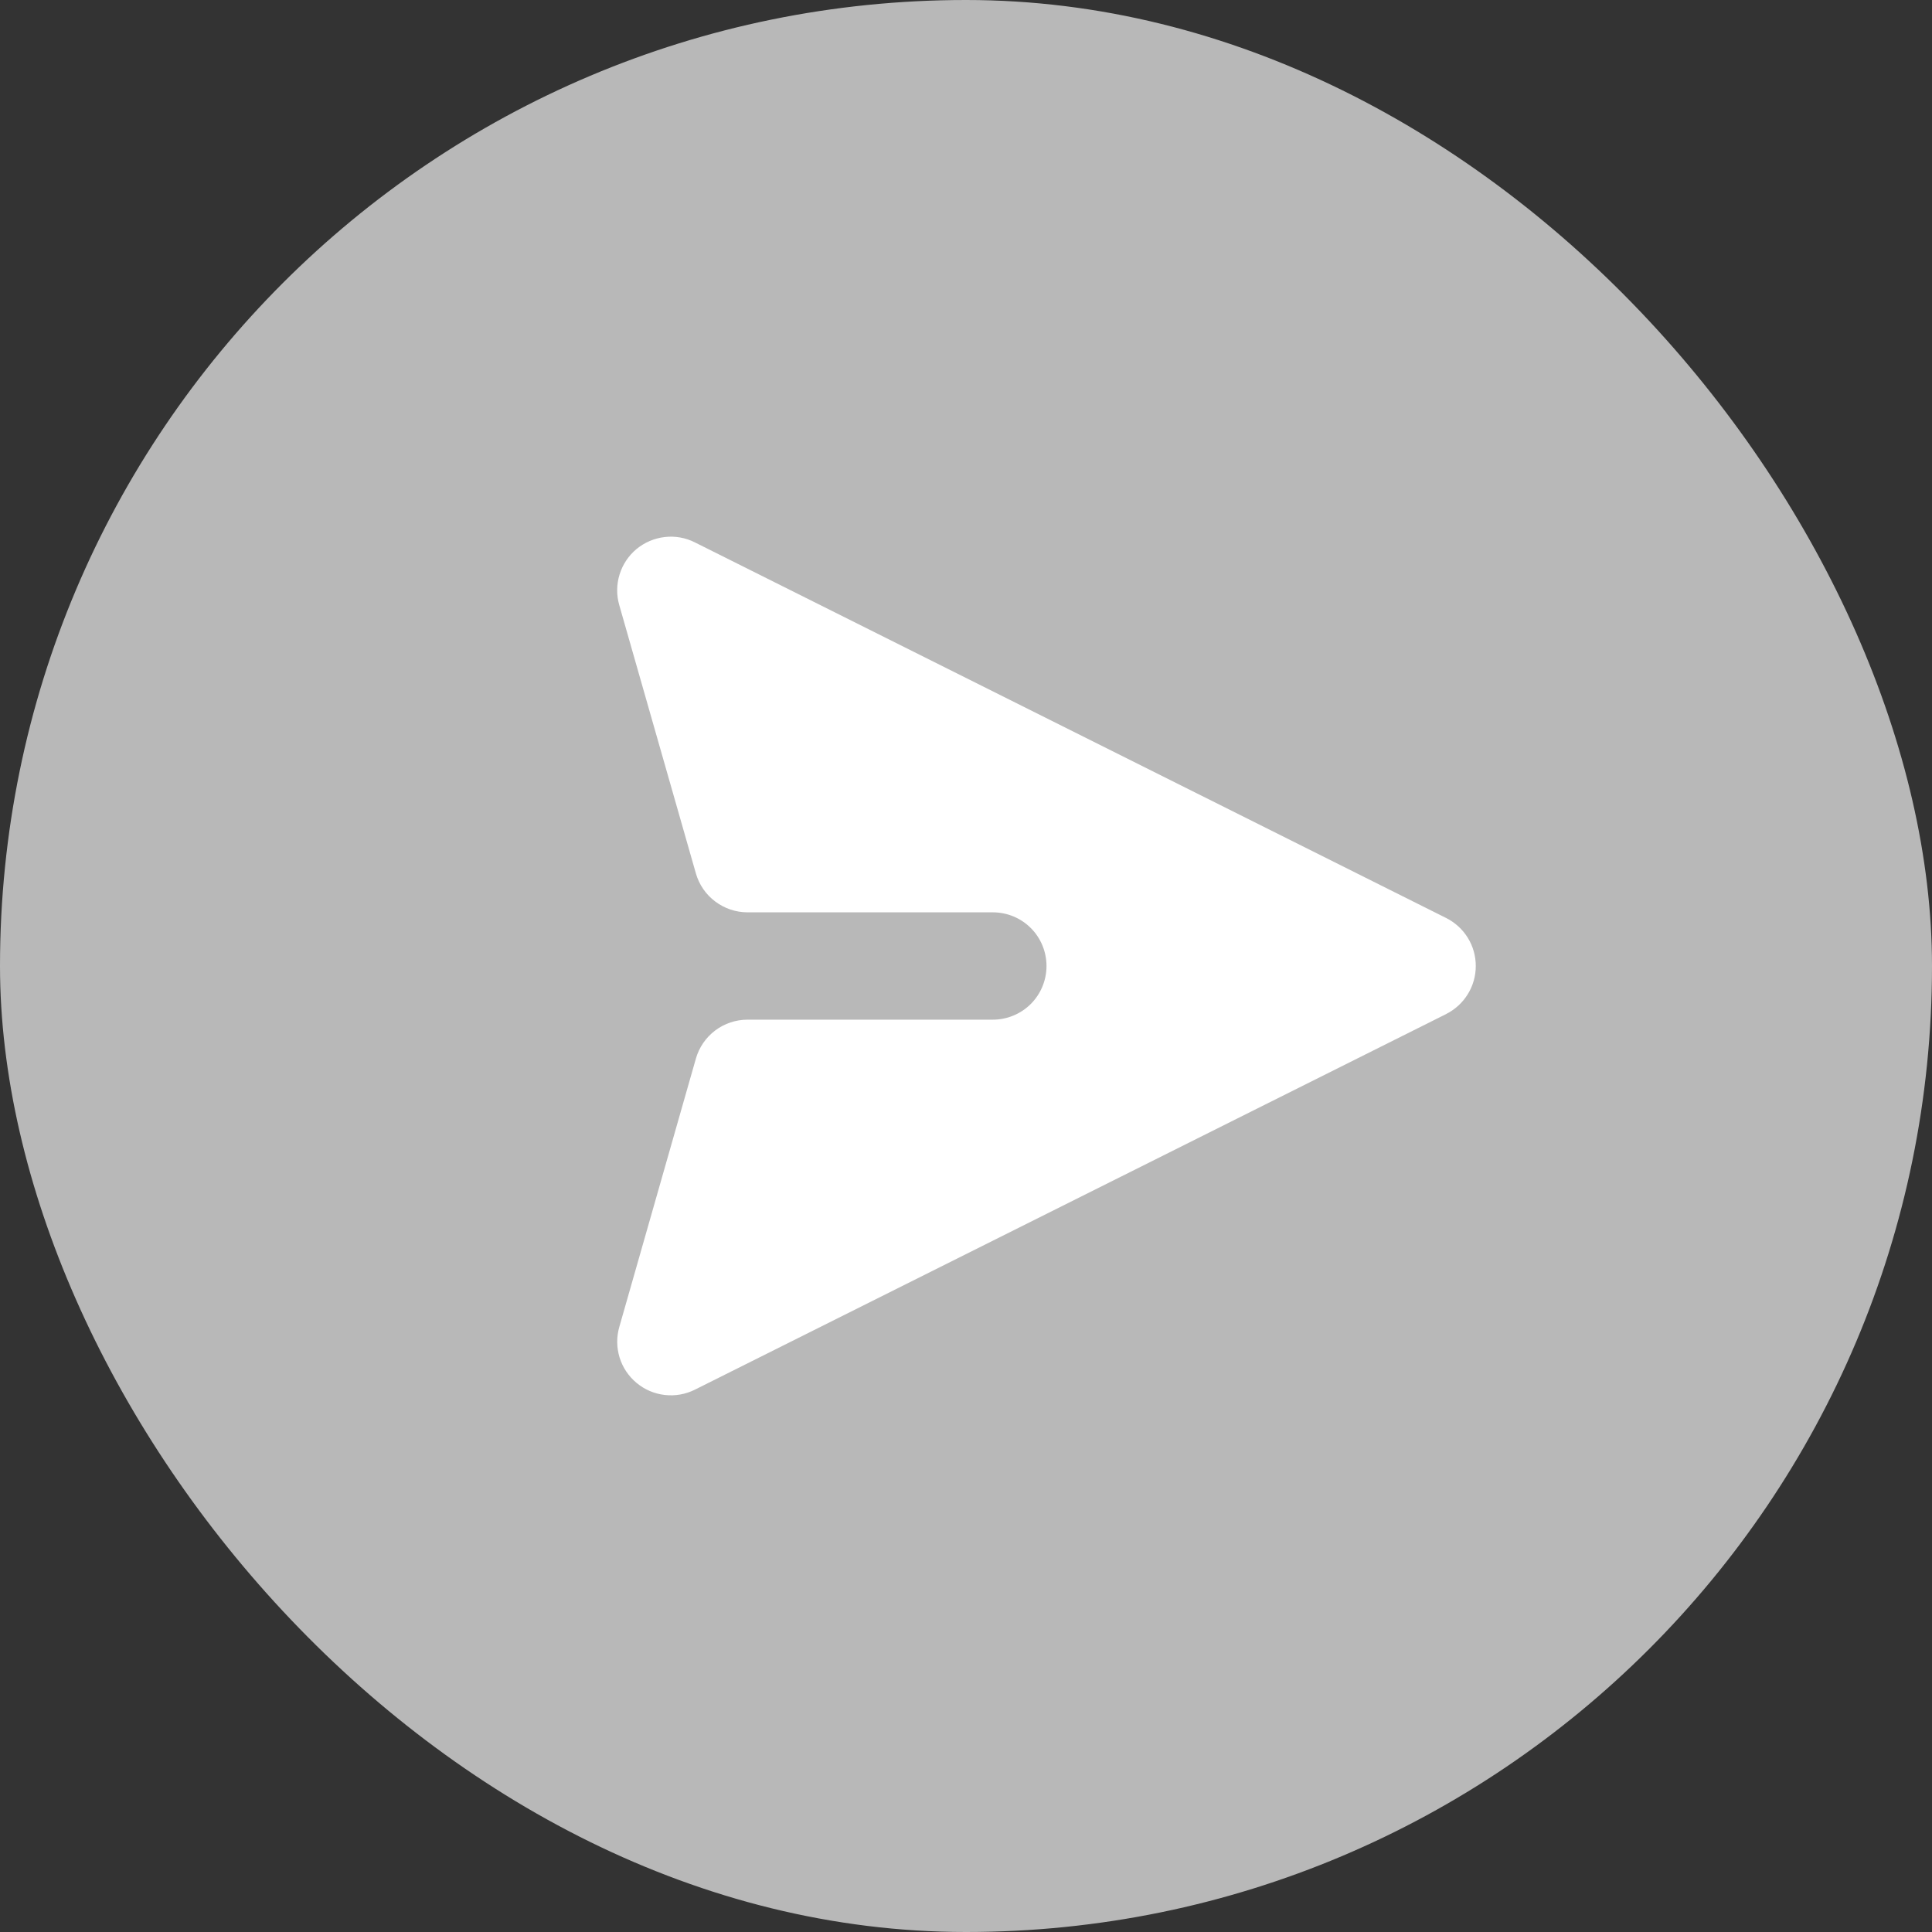 <svg width="36" height="36" viewBox="0 0 36 36" fill="none" xmlns="http://www.w3.org/2000/svg">
<rect x="0" y="0" width="36" height="36" fill="#333333" stroke="none"/>
<rect width="36" height="36" rx="18" fill="#B8B8B8"/>
<path d="M26.948 18.894C27.113 18.811 27.253 18.683 27.35 18.525C27.448 18.367 27.499 18.185 27.499 18C27.499 17.814 27.448 17.632 27.35 17.474C27.253 17.317 27.113 17.189 26.948 17.106L12.947 10.106C12.774 10.019 12.579 9.984 12.386 10.007C12.193 10.029 12.011 10.107 11.861 10.23C11.712 10.354 11.602 10.519 11.545 10.704C11.487 10.89 11.485 11.088 11.539 11.275L12.967 16.275C13.027 16.484 13.153 16.668 13.327 16.798C13.501 16.929 13.712 17 13.93 17H18.5C18.766 17 19.02 17.105 19.208 17.293C19.395 17.48 19.5 17.735 19.5 18C19.5 18.265 19.395 18.519 19.208 18.707C19.02 18.894 18.766 19 18.5 19H13.93C13.712 19 13.501 19.07 13.327 19.201C13.153 19.332 13.027 19.516 12.967 19.725L11.54 24.725C11.486 24.911 11.488 25.109 11.545 25.295C11.602 25.48 11.712 25.645 11.862 25.769C12.011 25.893 12.193 25.971 12.386 25.993C12.579 26.016 12.774 25.981 12.947 25.895L26.948 18.895V18.894Z" fill="white"/>
</svg>

